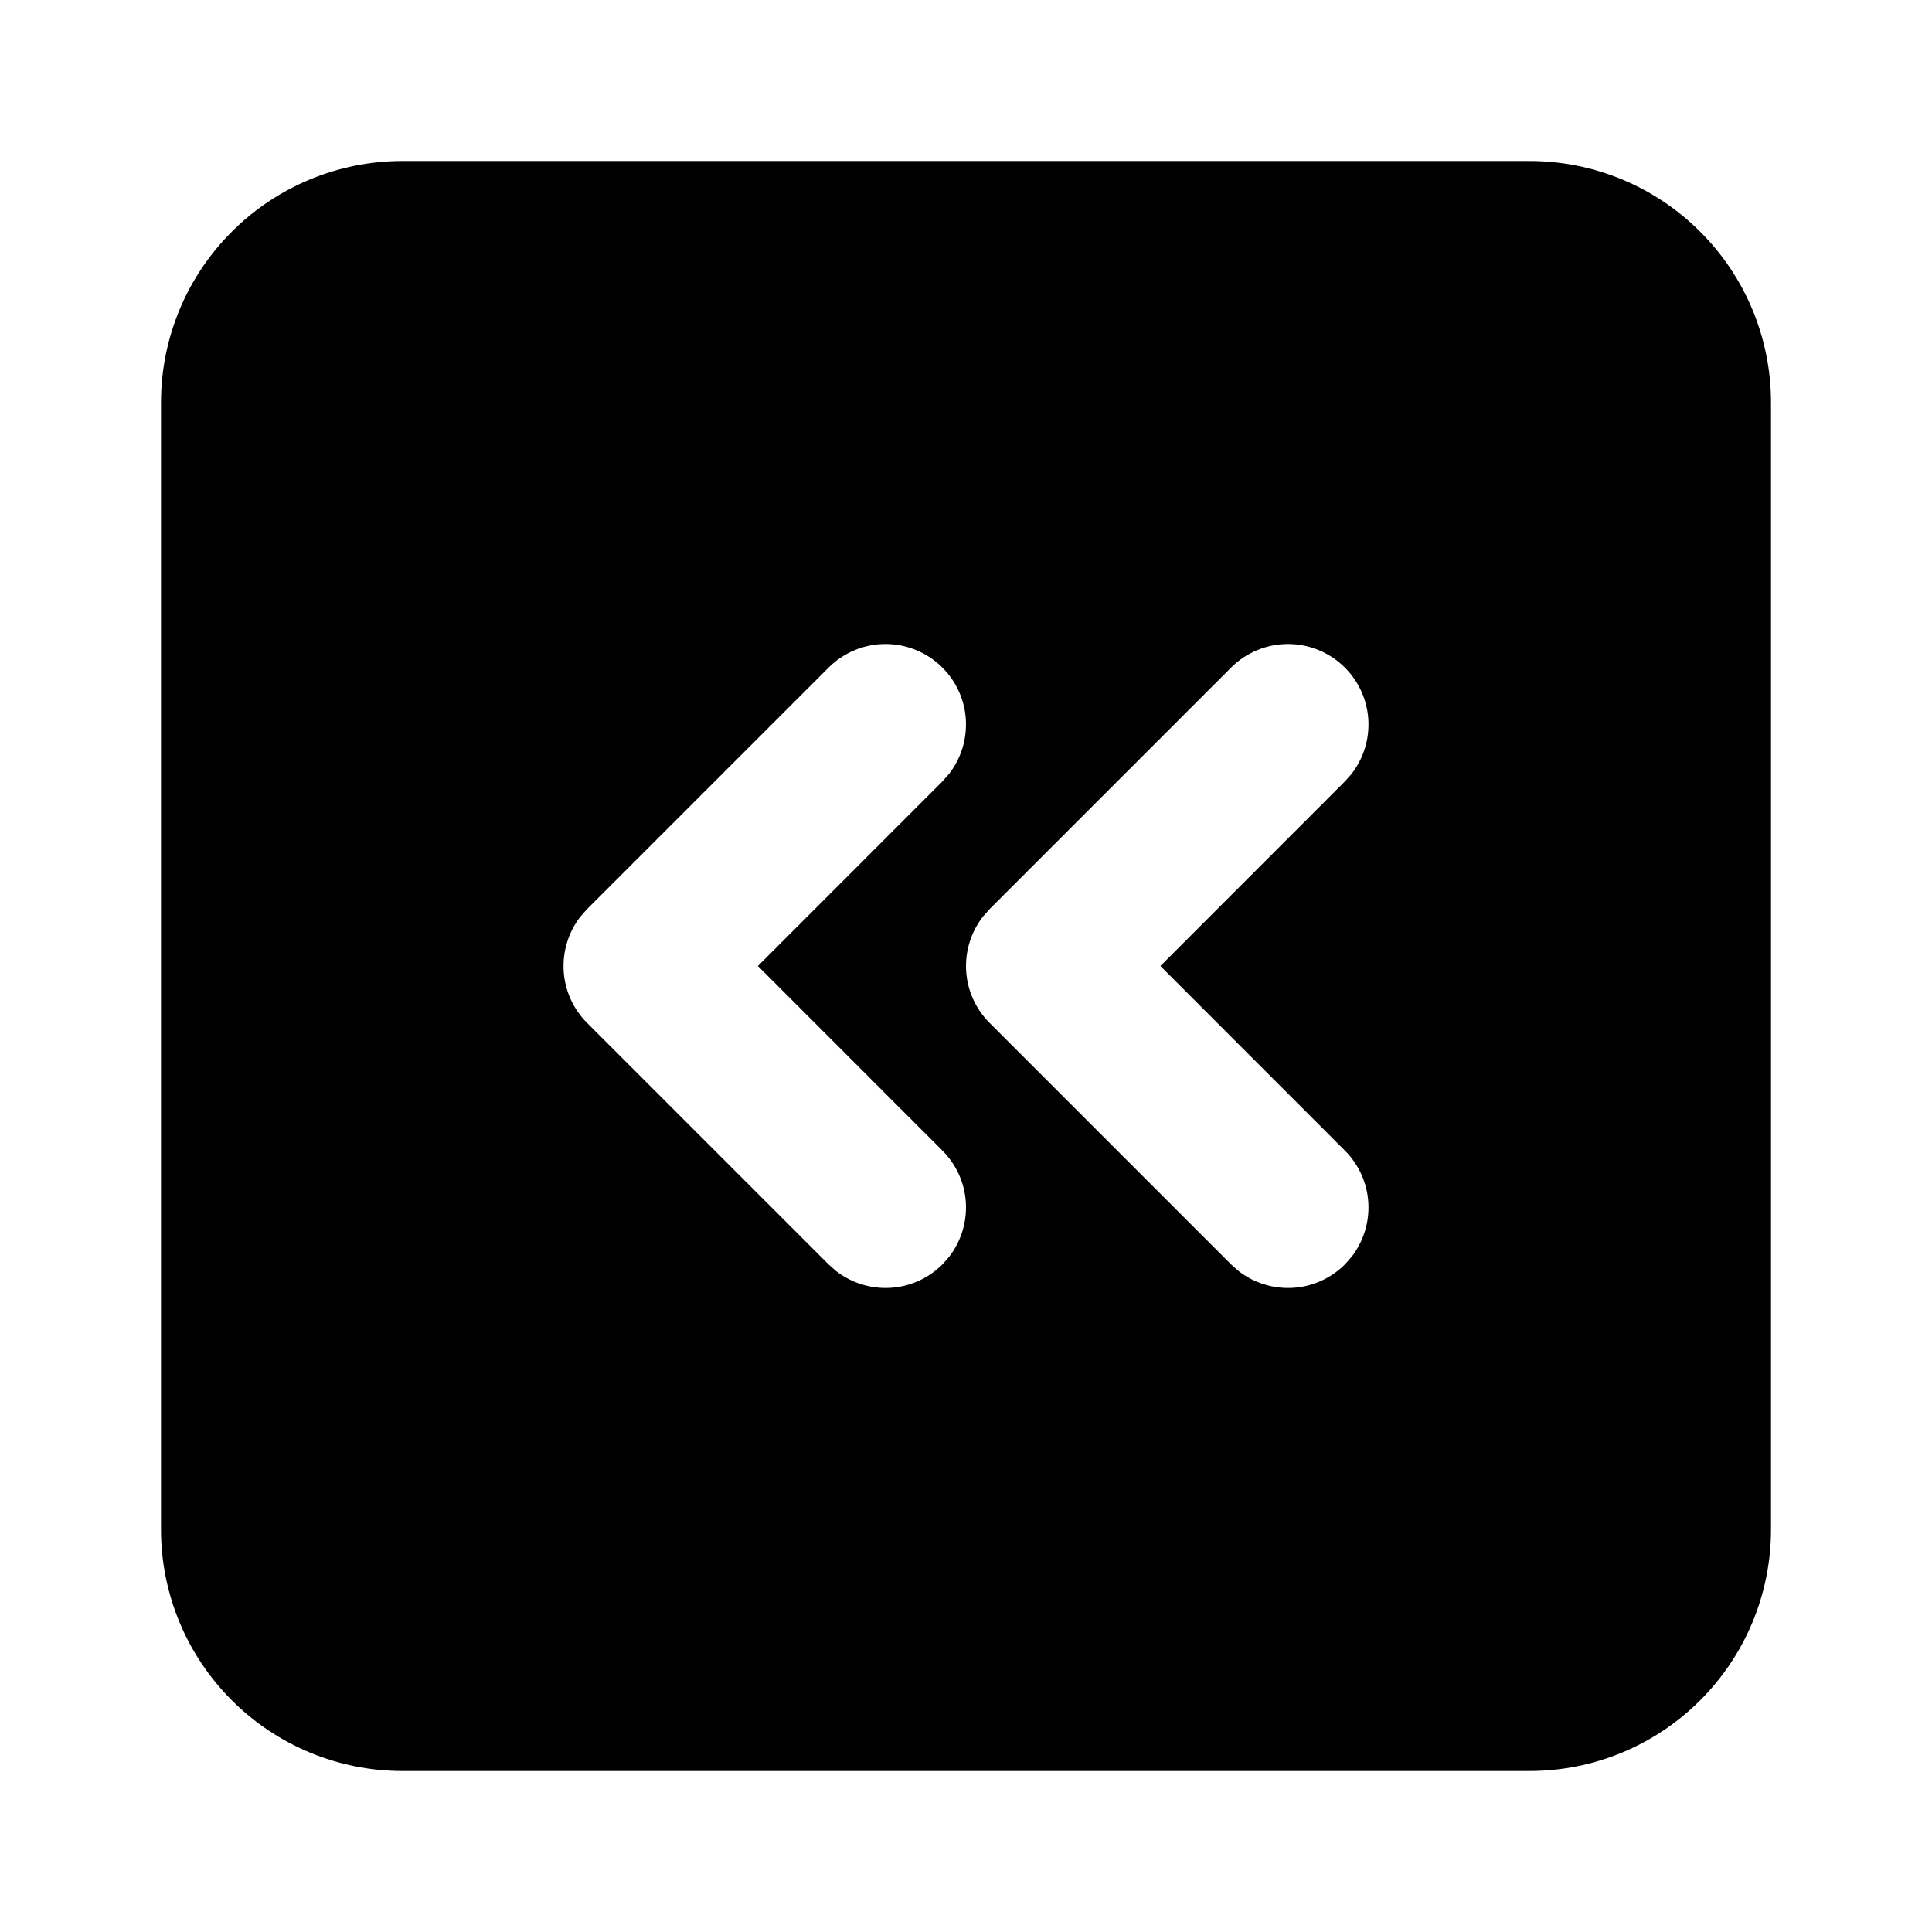 <svg width="24" height="24" viewBox="0 0 24 24" fill="none" xmlns="http://www.w3.org/2000/svg">
<g clip-path="url(#clip0_802_57485)">
<path d="M19 2C19.796 2 20.559 2.316 21.121 2.879C21.684 3.441 22 4.204 22 5V19C22 19.796 21.684 20.559 21.121 21.121C20.559 21.684 19.796 22 19 22H5C4.204 22 3.441 21.684 2.879 21.121C2.316 20.559 2 19.796 2 19V5C2 4.204 2.316 3.441 2.879 2.879C3.441 2.316 4.204 2 5 2H19ZM16.707 8.293C16.52 8.106 16.265 8 16 8C15.735 8 15.48 8.106 15.293 8.293L12.293 11.293L12.21 11.387C12.061 11.579 11.987 11.82 12.002 12.063C12.017 12.306 12.121 12.535 12.293 12.707L15.293 15.707L15.387 15.79C15.579 15.939 15.82 16.013 16.063 15.998C16.306 15.983 16.535 15.879 16.707 15.707L16.79 15.613C16.939 15.421 17.013 15.18 16.998 14.937C16.983 14.694 16.879 14.465 16.707 14.293L14.415 12L16.707 9.707L16.79 9.613C16.939 9.421 17.013 9.18 16.998 8.937C16.983 8.694 16.879 8.465 16.707 8.293ZM11.707 8.293C11.52 8.106 11.265 8 11 8C10.735 8 10.48 8.106 10.293 8.293L7.293 11.293L7.21 11.387C7.061 11.579 6.987 11.82 7.002 12.063C7.017 12.306 7.121 12.535 7.293 12.707L10.293 15.707L10.387 15.79C10.579 15.939 10.82 16.013 11.063 15.998C11.306 15.983 11.535 15.879 11.707 15.707L11.79 15.613C11.939 15.421 12.013 15.18 11.998 14.937C11.983 14.694 11.879 14.465 11.707 14.293L9.415 12L11.707 9.707L11.79 9.613C11.939 9.421 12.013 9.18 11.998 8.937C11.983 8.694 11.879 8.465 11.707 8.293Z" fill="black"/>
</g>
<defs>
<clipPath id="clip0_802_57485">
<rect width="24" height="24" fill="white"/>
</clipPath>
</defs>
</svg>

